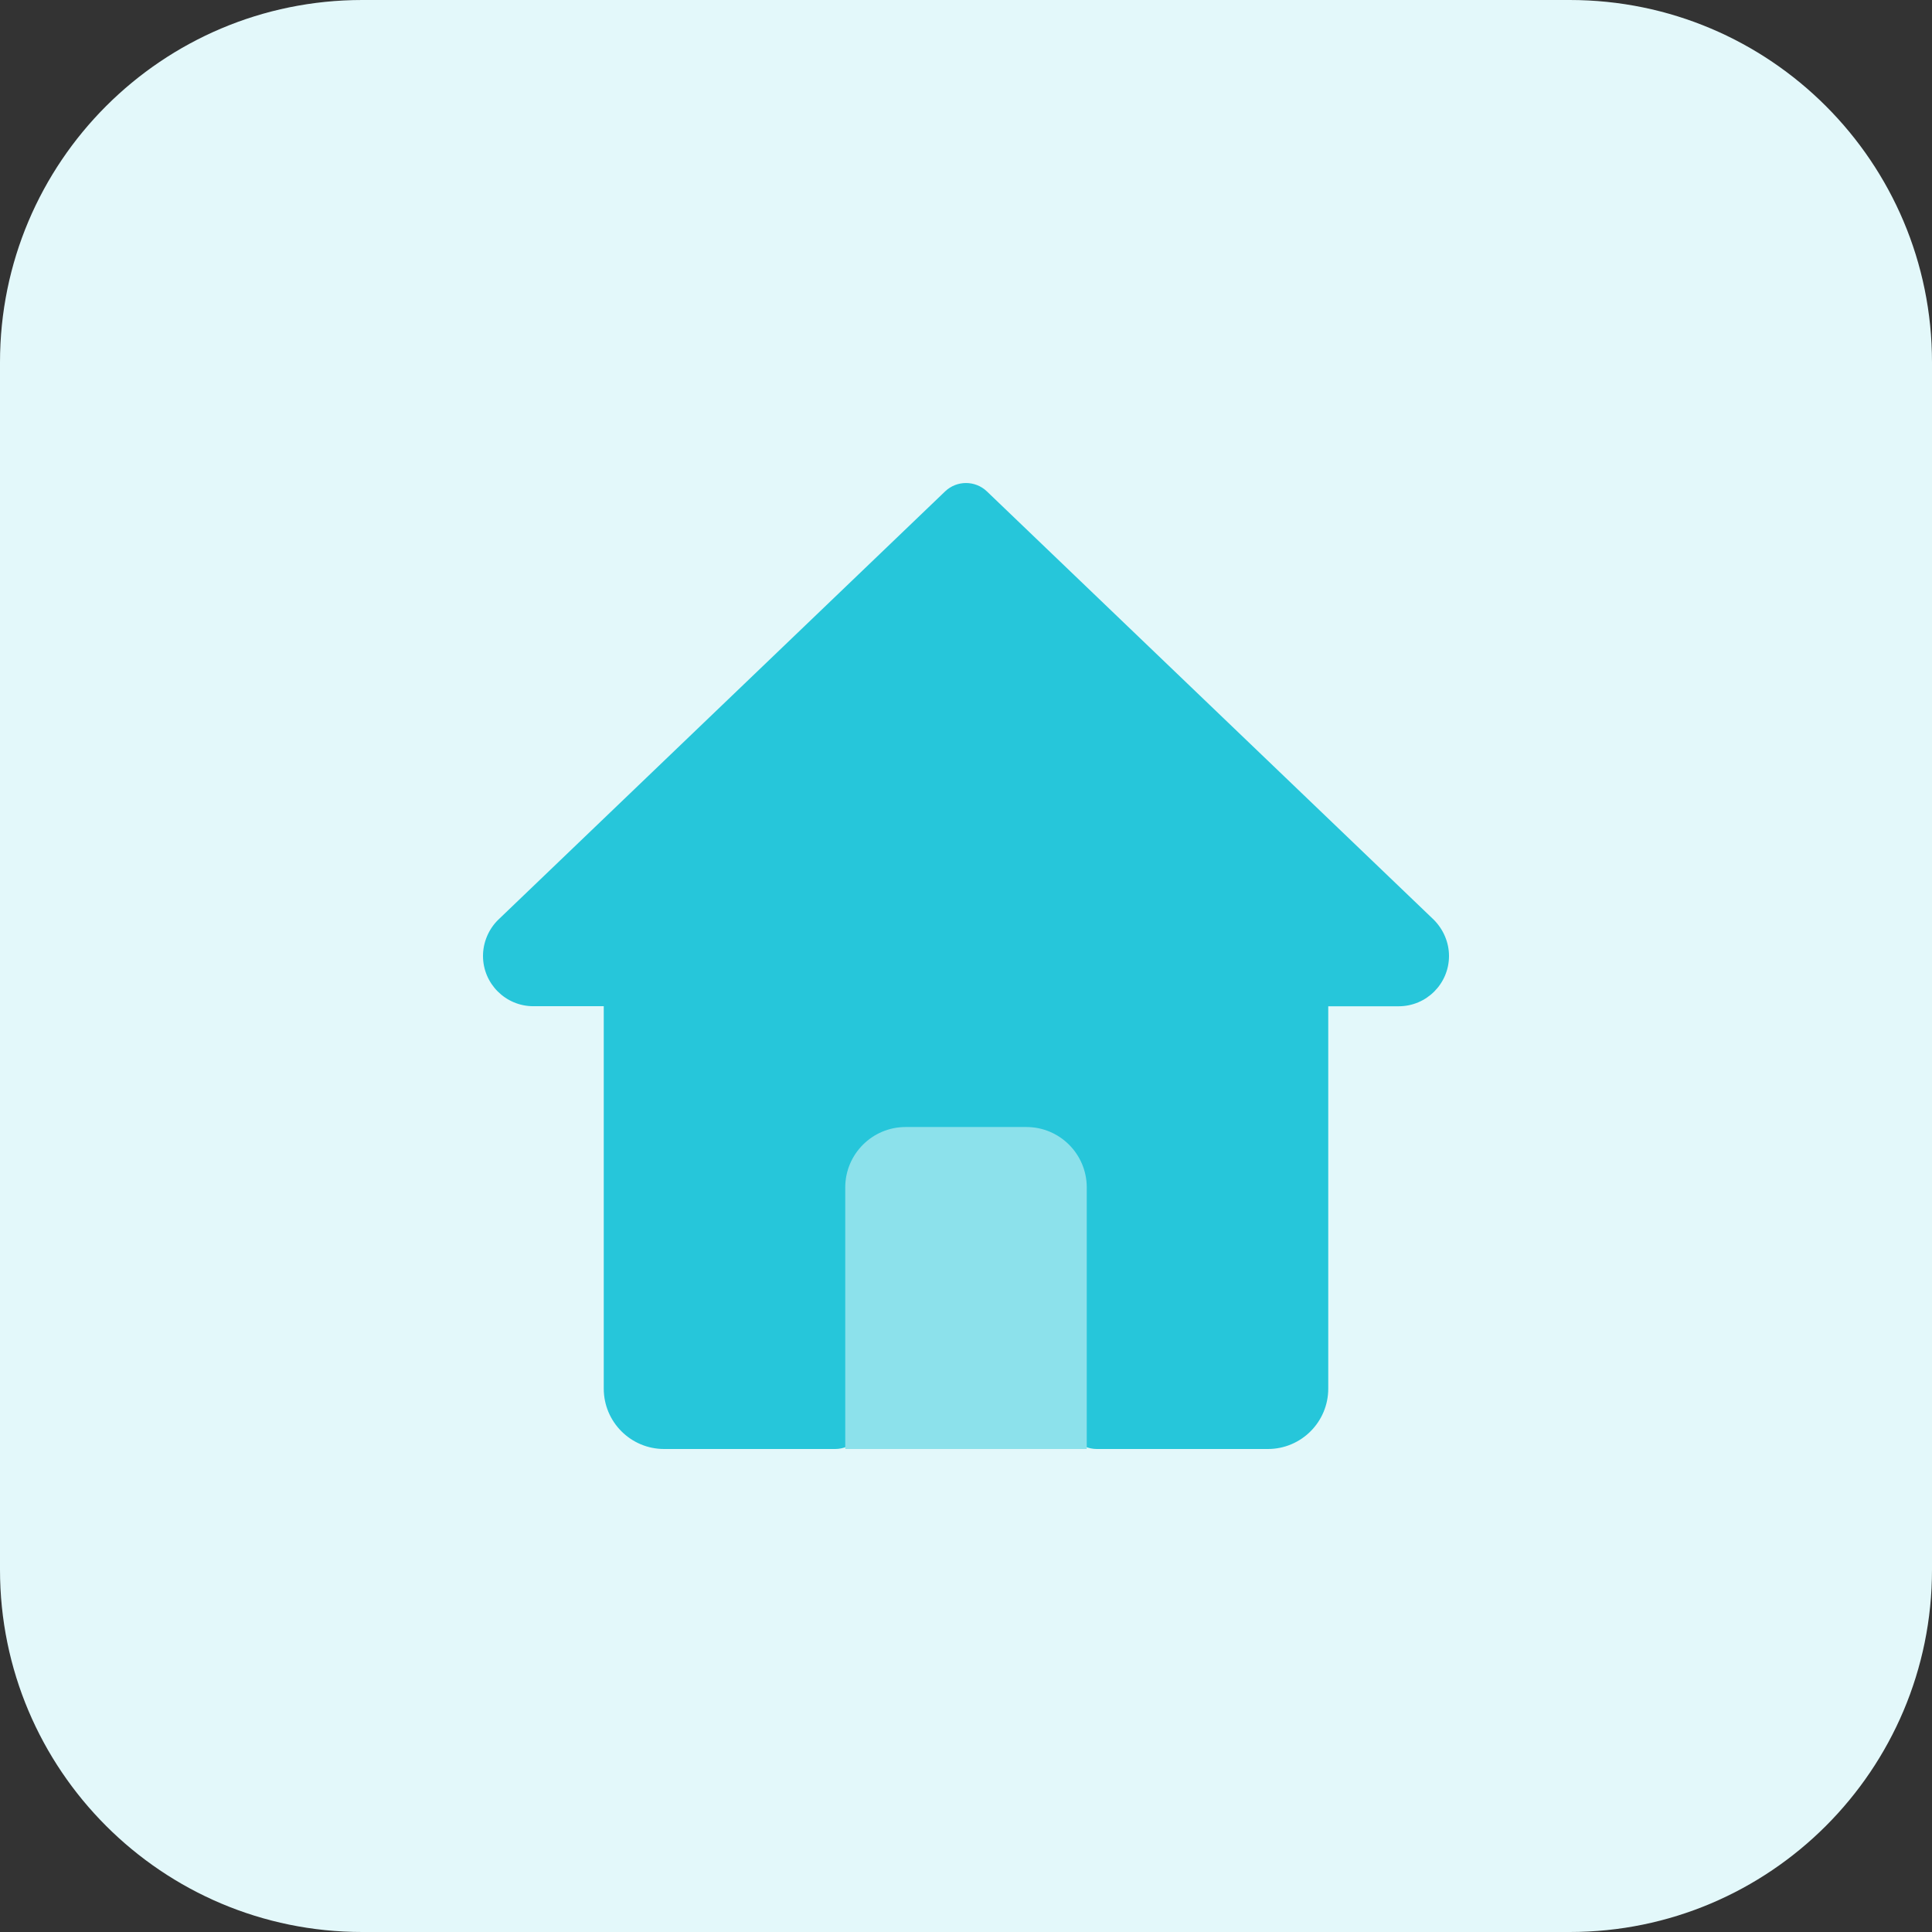<svg height="512pt" viewBox="0 0 512 512" width="512pt" xmlns="http://www.w3.org/2000/svg"><rect x="0" y="0" width="512" height="512" fill="#333333" stroke="none"/><path d="m416 512h-320c-53.023 0-96-42.977-96-96v-320c0-53.023 42.977-96 96-96h320c53.023 0 96 42.977 96 96v320c0 53.023-42.977 96-96 96zm0 0" fill="#e3f8fa"/><path d="m379.938 243.711-118.402-113.488c-3.086-2.957-7.984-2.957-11.07 0l-118.527 113.617c-2.496 2.496-3.938 5.969-3.938 9.488 0 7.359 5.984 13.328 13.328 13.328h18.672v101.344c0 8.832 7.168 16 16 16h45.328c4.414 0 8-3.586 8-8v-69.328c0-1.473 1.199-2.672 2.672-2.672h48c1.473 0 2.672 1.199 2.672 2.672v69.328c0 4.414 3.586 8 8 8h45.328c8.832 0 16-7.168 16-16v-101.328h18.672c7.359 0 13.328-5.984 13.328-13.328 0-3.535-1.441-7.008-4.062-9.633zm0 0" fill="#26c6da"/><path d="m224 384h64v-69.328c0-8.832-7.168-16-16-16h-32c-8.832 0-16 7.168-16 16zm0 0" fill="#8ce1eb"/></svg>